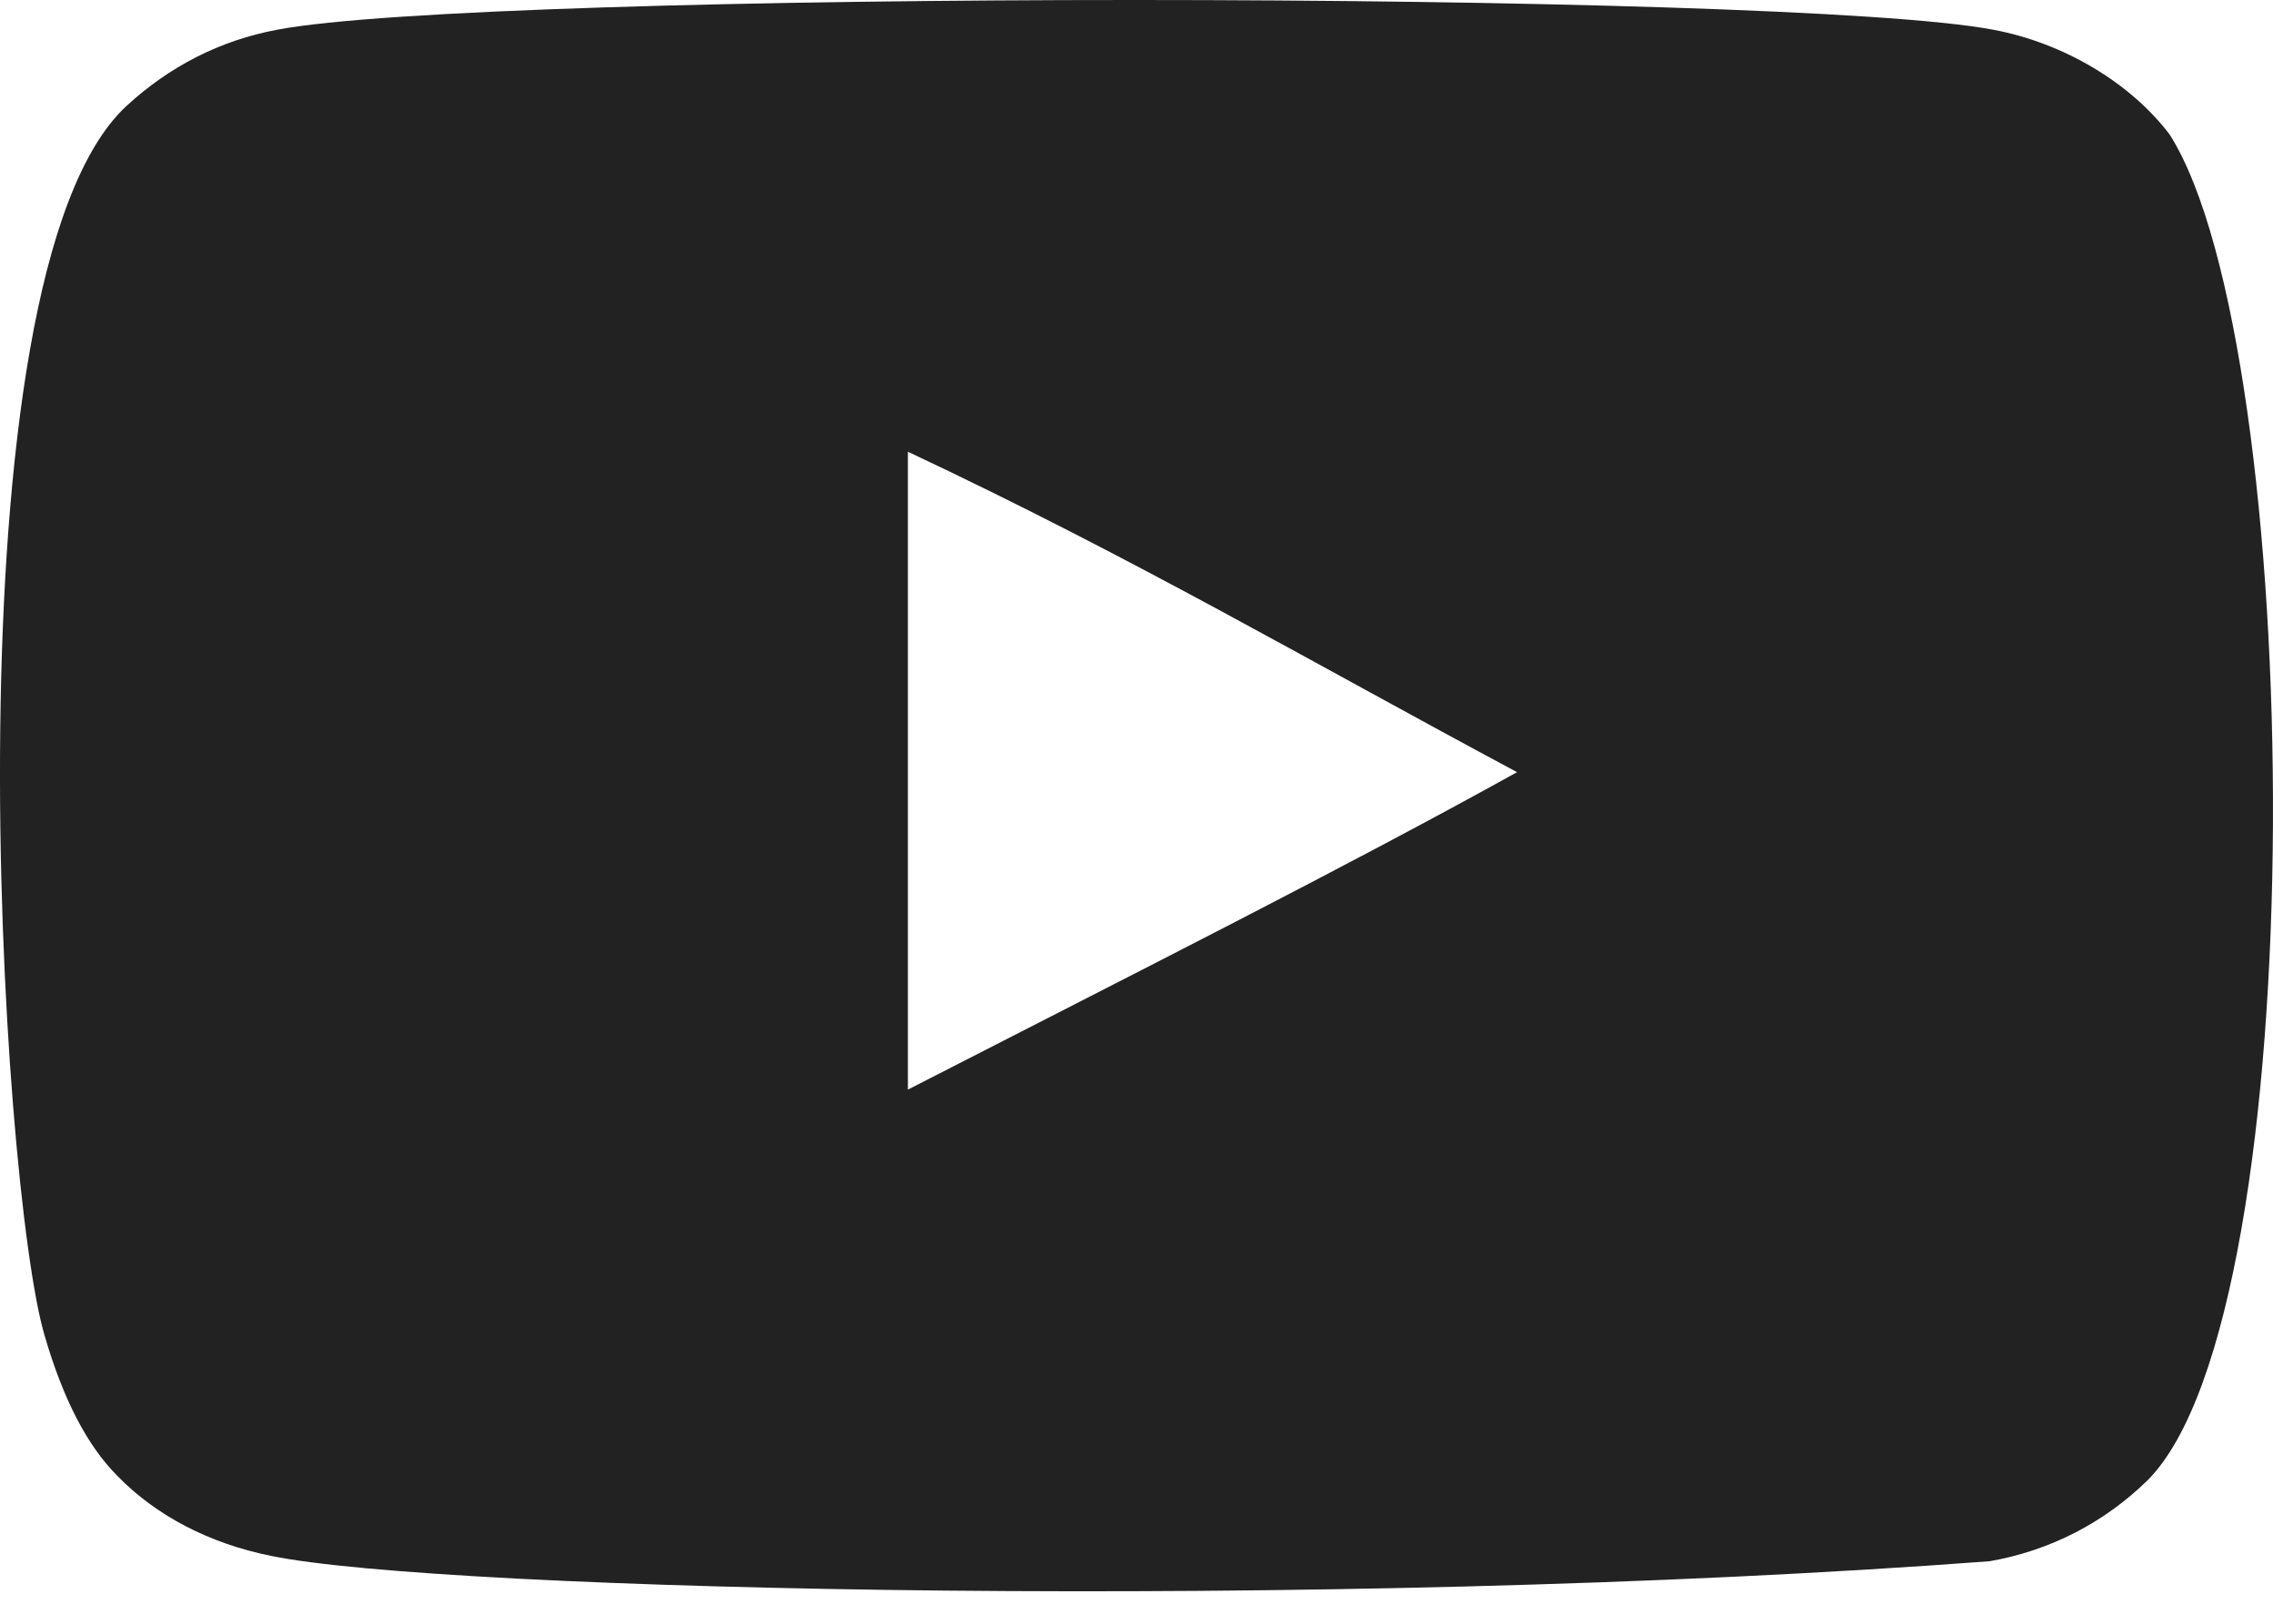 <svg width="28" height="20" viewBox="0 0 28 20" fill="none" xmlns="http://www.w3.org/2000/svg">
<path fill-rule="evenodd" clip-rule="evenodd" d="M11.184 13.421V5.564C13.973 6.876 16.133 8.144 18.688 9.511C16.581 10.68 13.973 11.991 11.184 13.421ZM26.727 1.657C26.246 1.023 25.426 0.529 24.553 0.366C21.987 -0.121 5.979 -0.123 3.415 0.366C2.715 0.497 2.091 0.814 1.556 1.307C-0.701 3.402 0.007 14.632 0.55 16.452C0.779 17.239 1.075 17.807 1.447 18.18C1.927 18.673 2.584 19.012 3.338 19.164C5.451 19.601 16.335 19.846 24.509 19.23C25.262 19.099 25.928 18.748 26.454 18.234C28.54 16.148 28.398 4.287 26.727 1.657Z" fill="#222222"/>
</svg>
